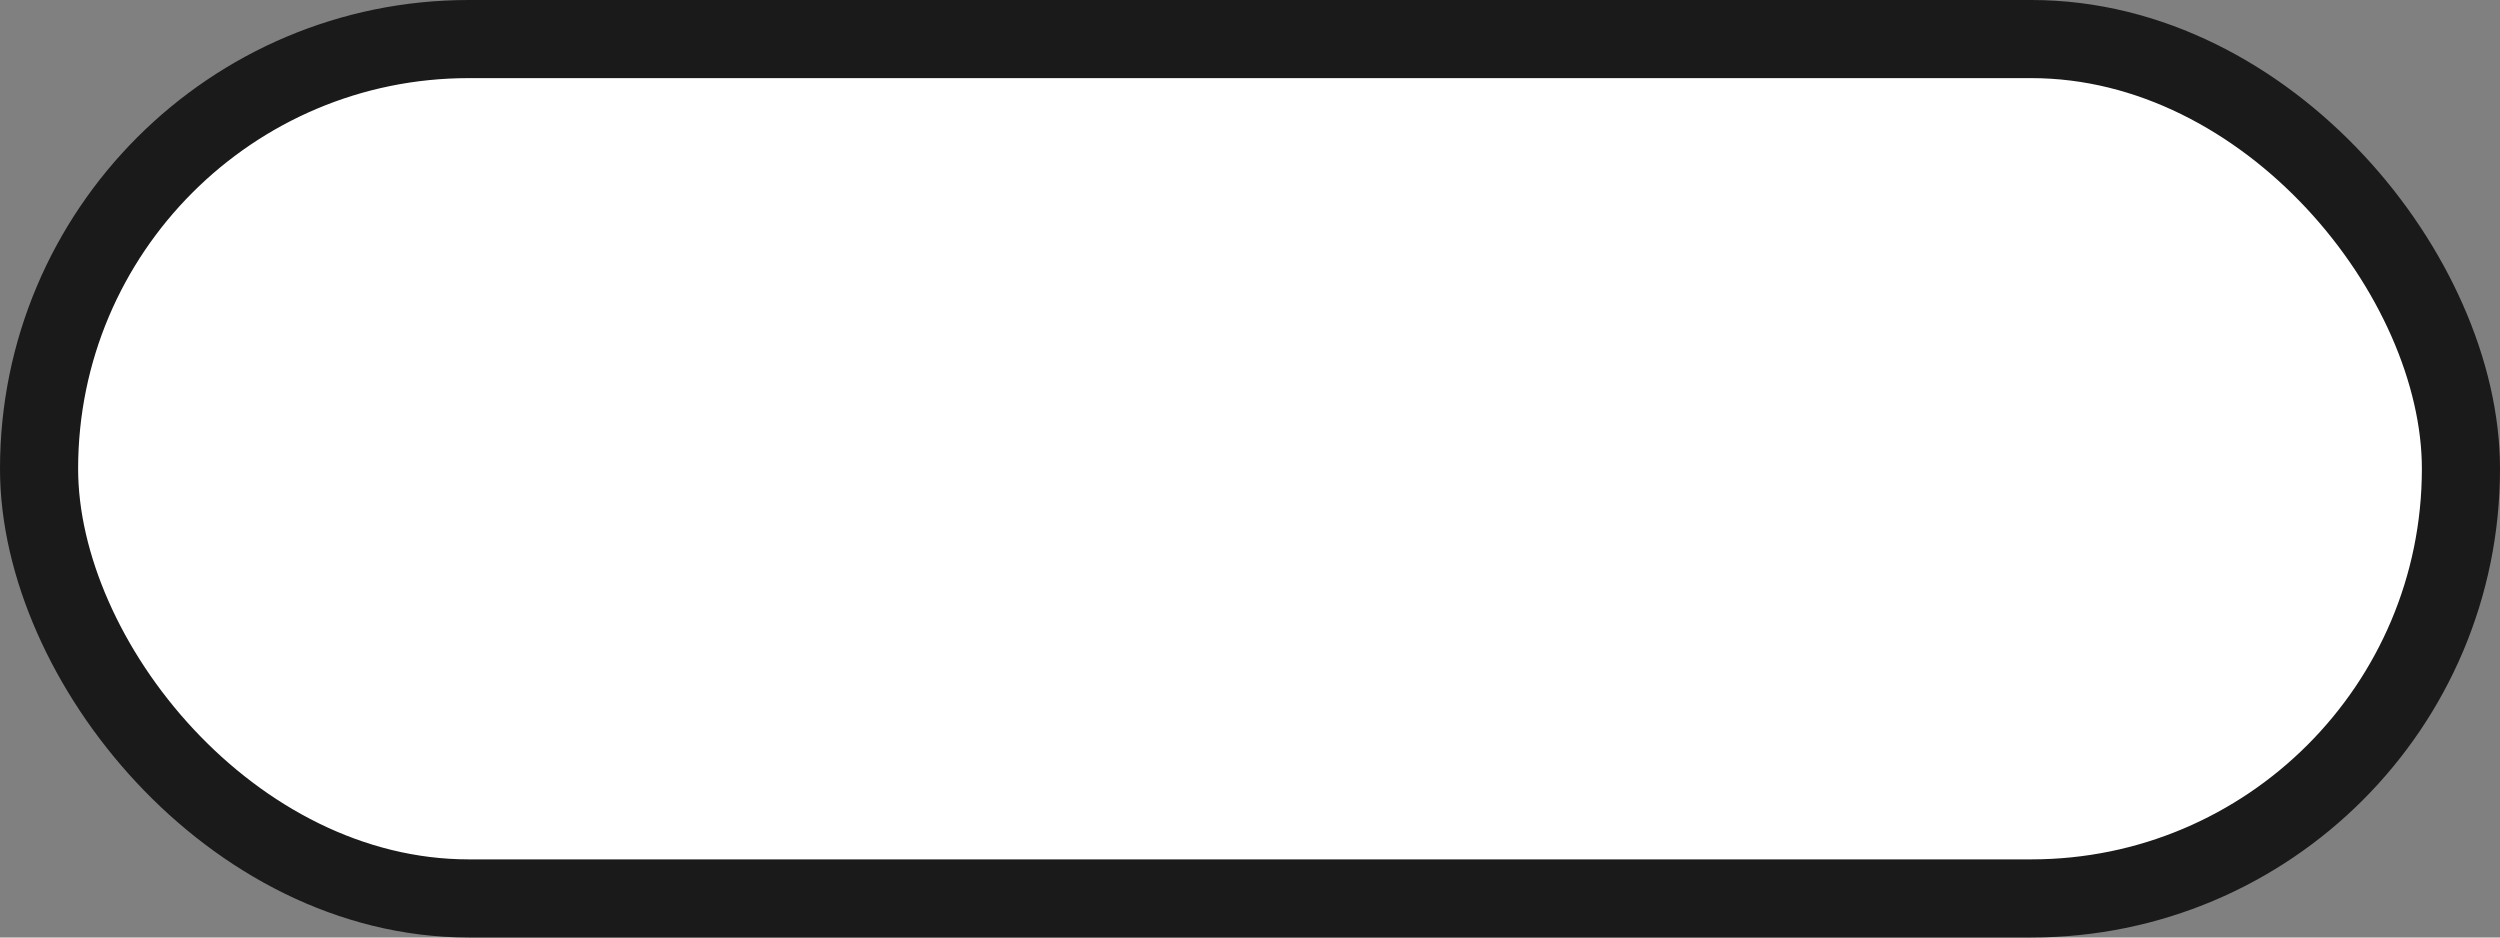 <svg width="64" height="24" viewBox="0 0 64 24" fill="none" xmlns="http://www.w3.org/2000/svg">
<rect x="0" y="0" width="64" height="24" fill="#808080" stroke="none"/>
<rect x="1" y="1" width="62" height="22" rx="11" fill="white" stroke="#1A1A1A" stroke-width="2"/>
</svg>
